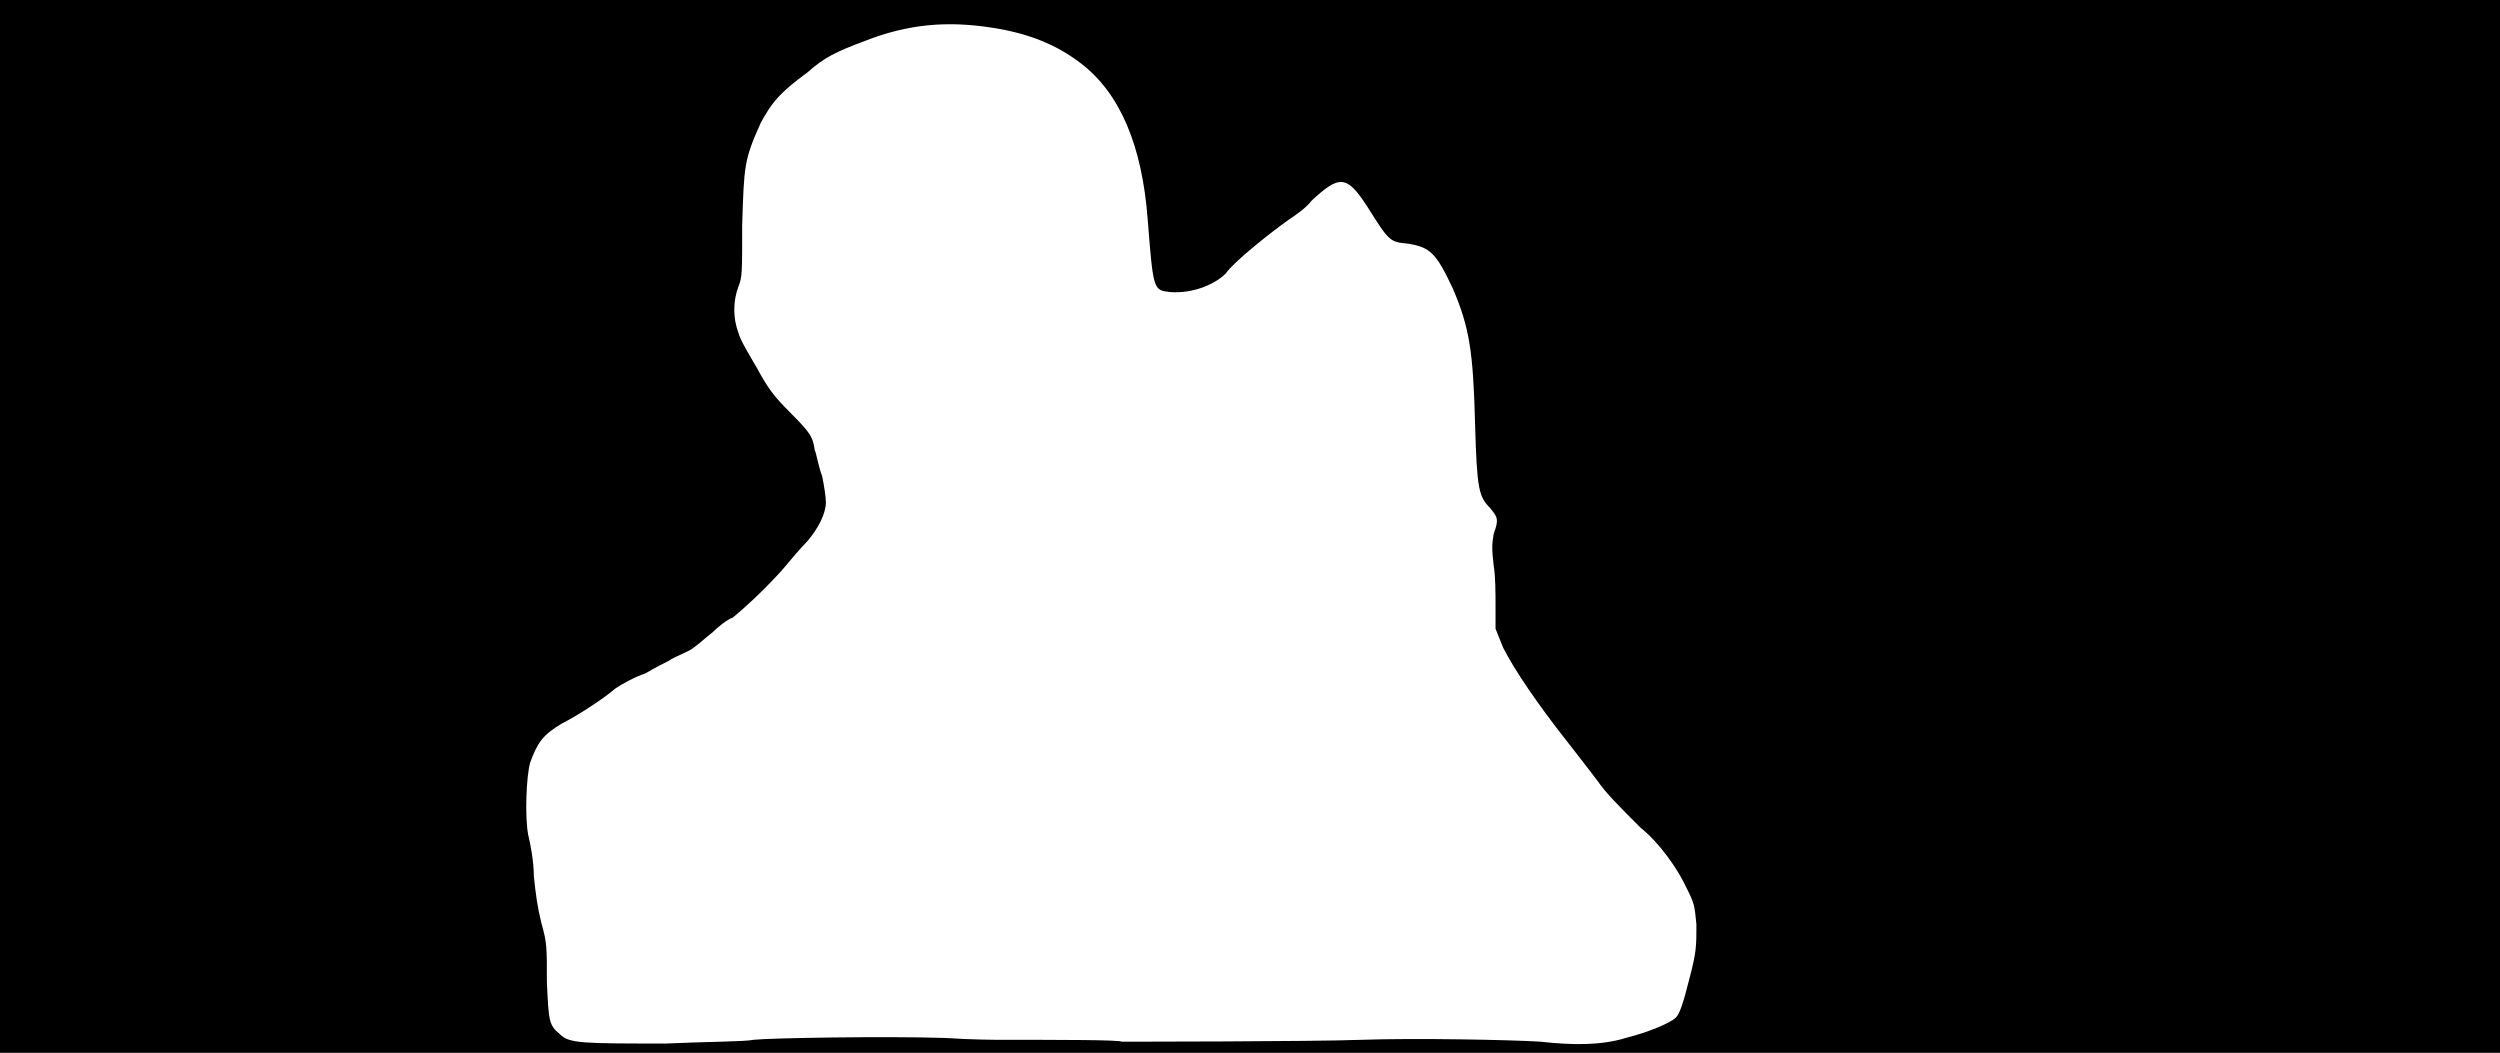 <svg xmlns="http://www.w3.org/2000/svg" width="1344" height="566"><path d="M0 283V0h1344v566H0V283m874 275c12-3 24-8 27-11 2-2 4-8 7-20 4-15 4-18 4-30-1-10-1-11-5-19-5-11-15-25-25-33-12-12-19-19-23-25-3-4-10-13-17-22-15-19-28-38-34-50l-4-10v-12c0-7 0-16-1-22-1-9-1-11 0-17 3-8 2-9-2-14-6-6-7-10-8-45-1-39-3-52-12-73-9-19-12-22-24-24-10-1-10-1-22-20-11-17-15-17-30-3-3 4-9 8-12 10-10 7-30 23-34 29-6 6-18 11-30 10-9-1-9-1-12-39-3-40-15-68-36-84-13-10-28-16-47-19-25-4-46-2-69 7-16 6-22 9-31 17-15 11-19 16-25 27-9 20-9 23-10 55 0 26 0 28-2 33-3 8-3 17 0 25 1 4 6 12 10 19 6 11 9 15 18 24 11 11 12 13 13 20 1 2 2 9 4 14 1 5 2 11 2 14 0 6-4 14-10 21-3 3-9 10-14 16-11 12-20 20-26 25-3 1-8 5-11 8-4 3-9 8-13 10s-9 4-10 5c-2 1-8 4-13 7-6 2-13 6-16 8-7 6-21 15-29 19-10 6-13 10-17 21-2 7-3 29-1 39 1 4 3 14 3 22 1 10 2 17 4 25 3 11 3 12 3 32 1 21 1 23 7 28 5 5 12 5 57 5 22-1 43-1 47-2 9-1 71-2 103-1 15 1 28 1 30 1 30 0 64 0 65 1 1 0 103 0 129-1 29-1 80 0 96 1 18 2 33 2 46-2z"/></svg>